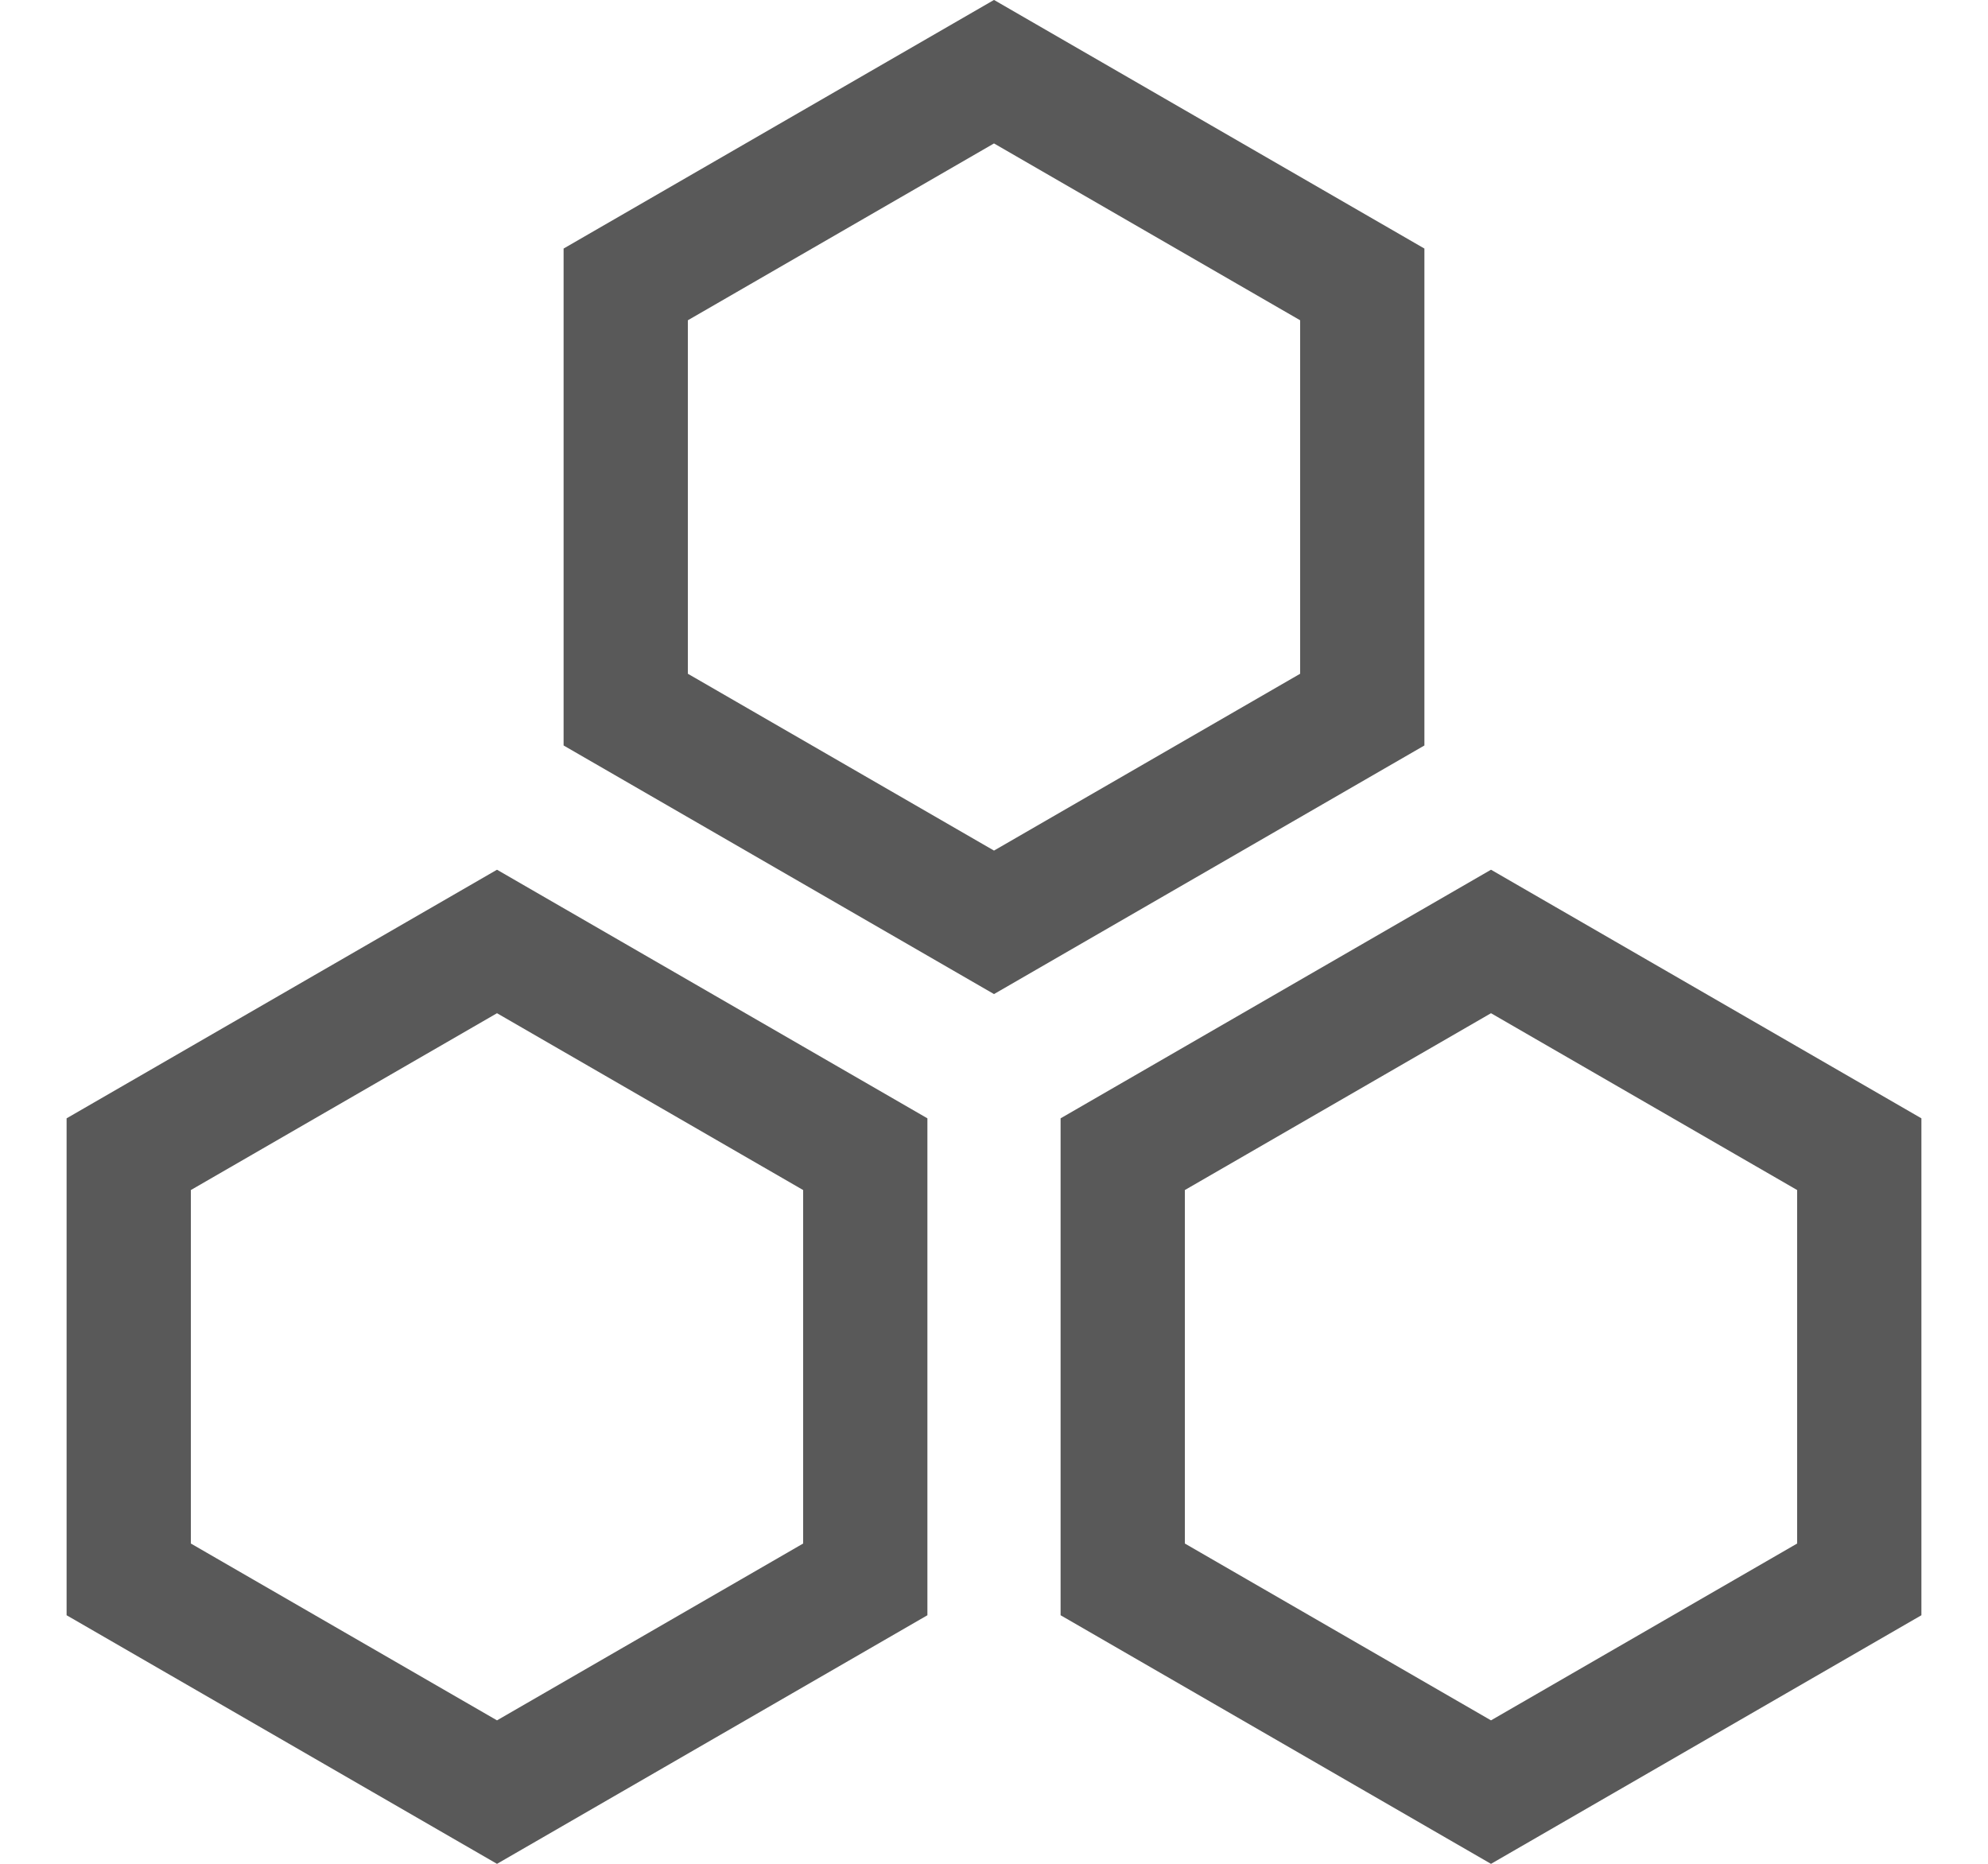 <?xml version="1.0" encoding="UTF-8"?>
<svg width="16px" height="15px" viewBox="0 0 16 15" version="1.1" xmlns="http://www.w3.org/2000/svg" xmlns:xlink="http://www.w3.org/1999/xlink">
    <title>840159B5-AF08-4816-8807-8442268B8EB1</title>
    <g id="页面-1" stroke="none" stroke-width="1" fill="none" fill-rule="evenodd">
        <g id="蜂窝图无分组" transform="translate(-1819, -79)" stroke="#595959">
            <g id="蜂窝图" transform="translate(1819, 79)">
                <path d="M8,0.577 L10.964,2.289 L10.964,5.711 L8,7.423 L5.036,5.711 L5.036,2.289 L8,0.577 Z" id="多边形备份-96"></path>
                <path d="M4,7.577 L6.964,9.289 L6.964,12.711 L4,14.423 L1.036,12.711 L1.036,9.289 L4,7.577 Z" id="多边形备份-97"></path>
                <path d="M12,7.577 L14.964,9.289 L14.964,12.711 L12,14.423 L9.036,12.711 L9.036,9.289 L12,7.577 Z" id="多边形备份-99"></path>
            </g>
        </g>
    </g>
</svg>